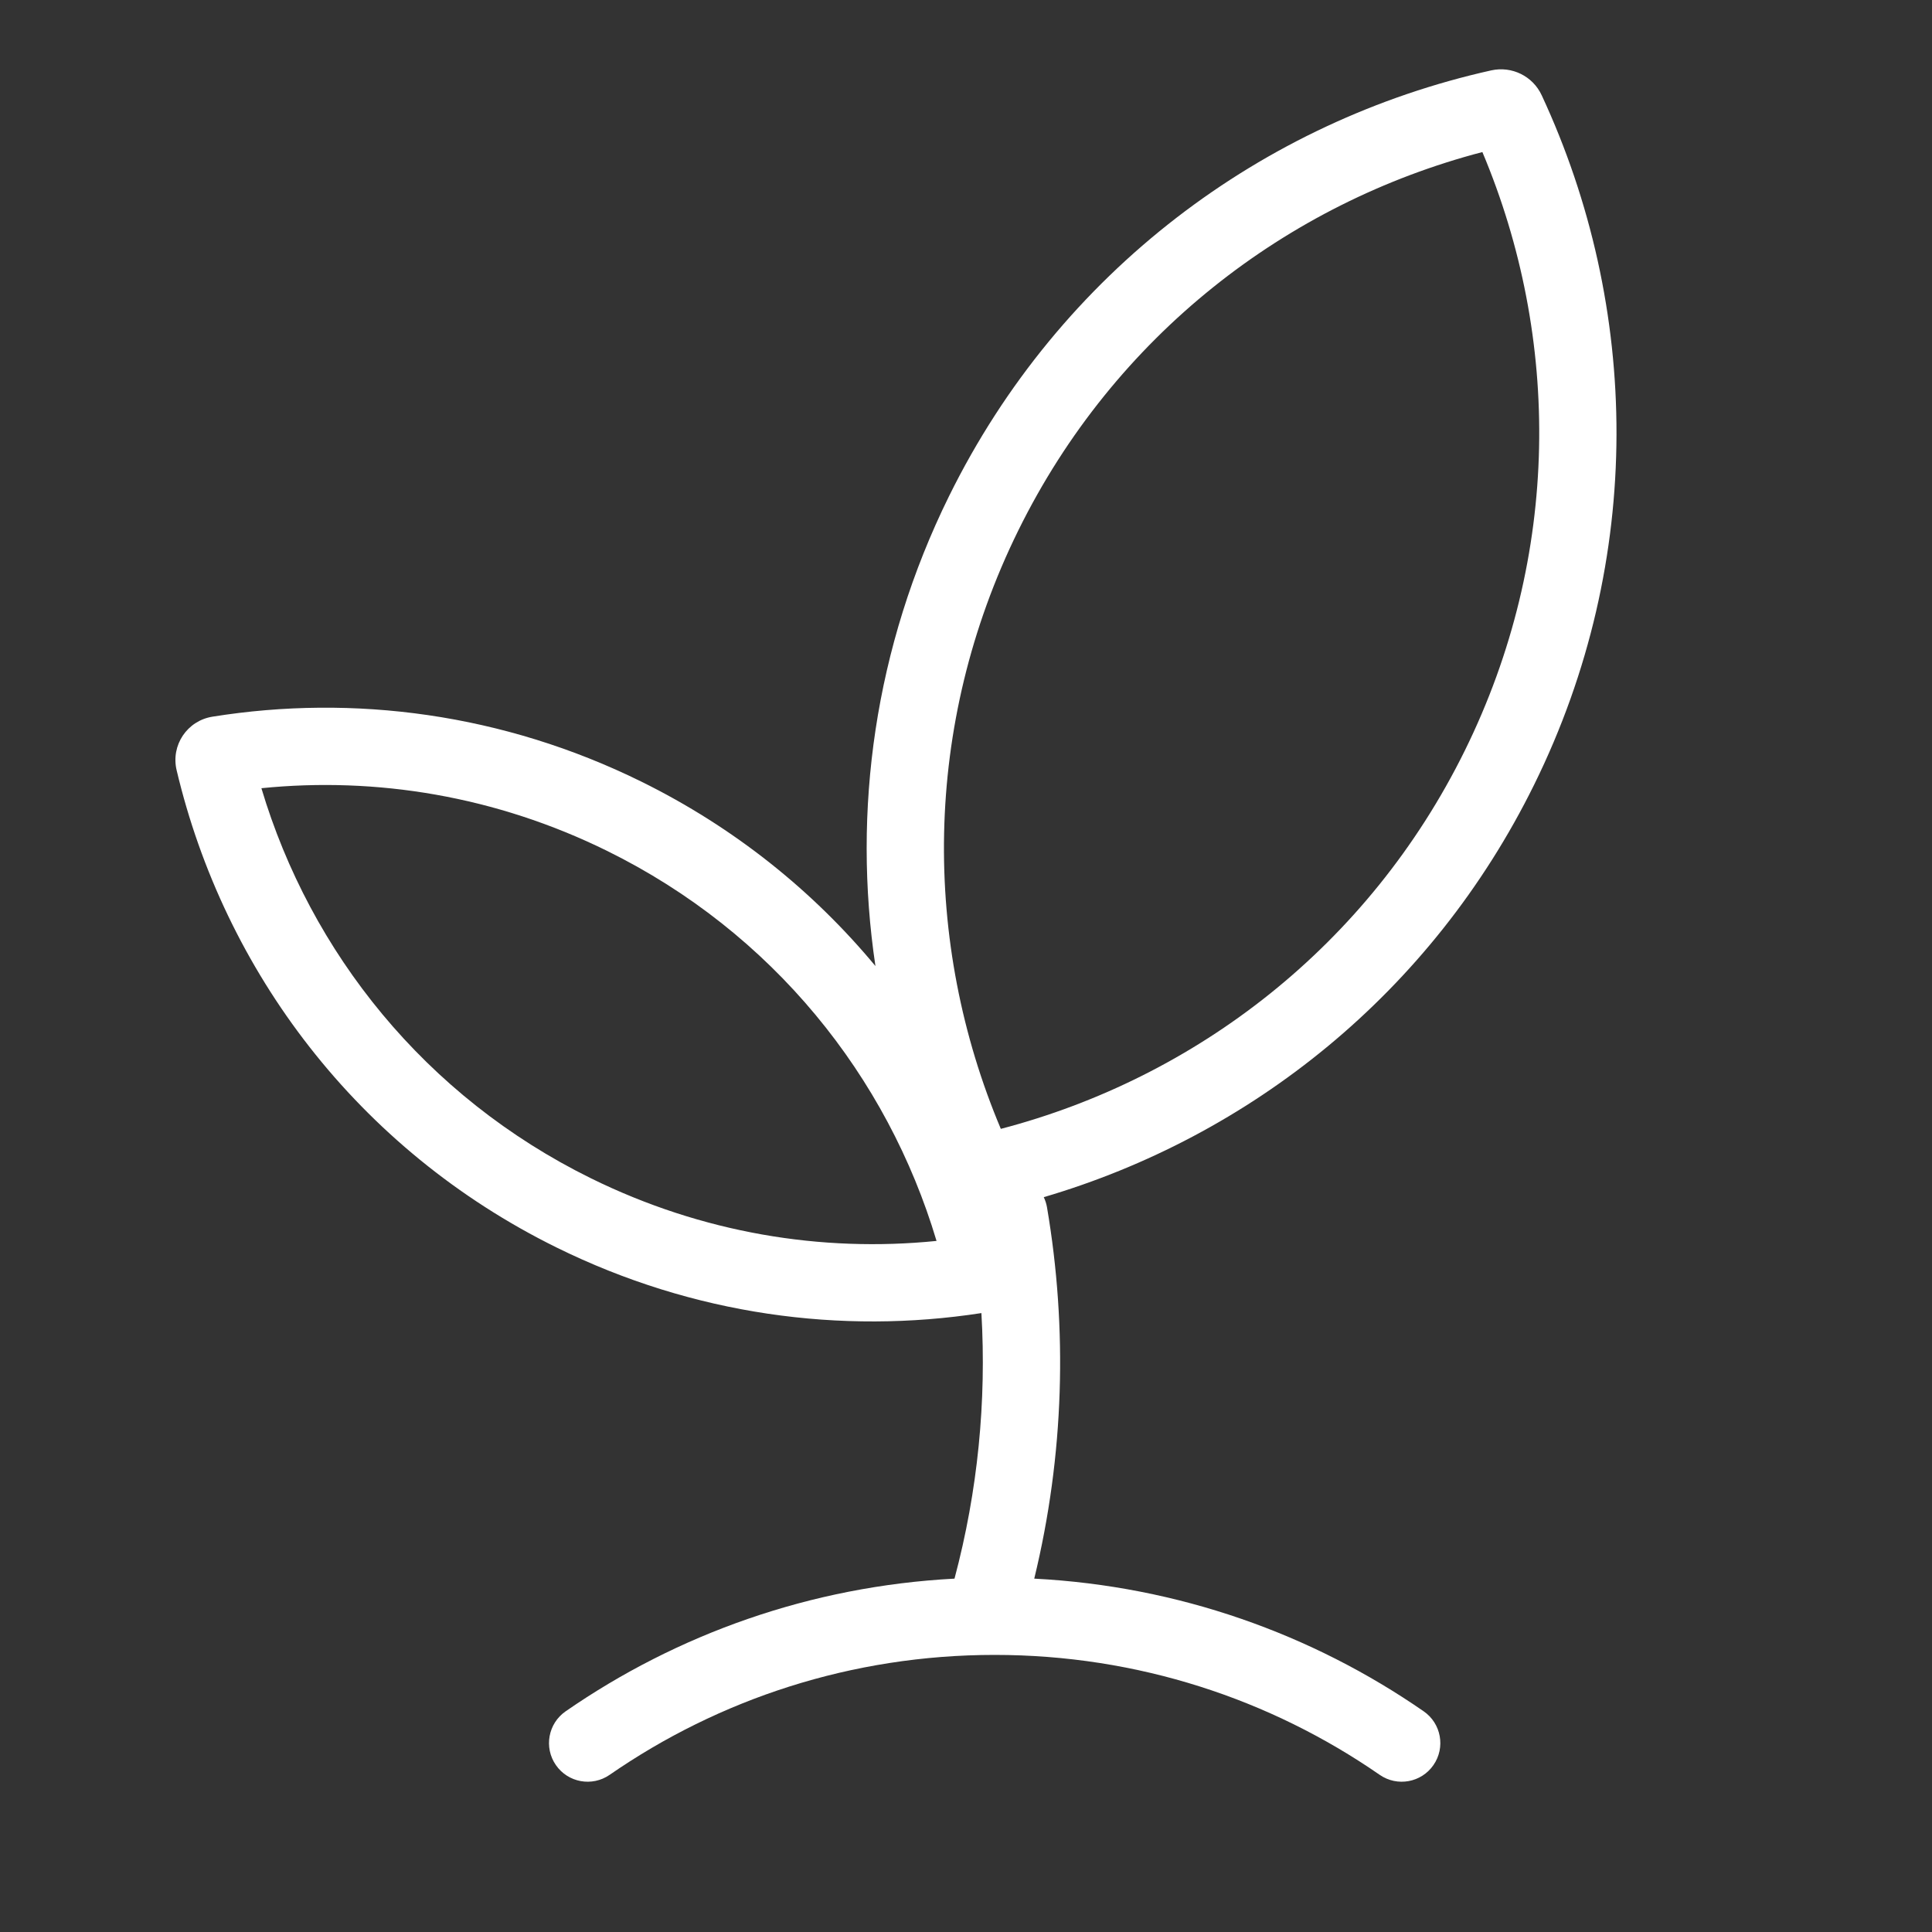 <svg width="40" height="40" viewBox="0 0 40 40" fill="none" xmlns="http://www.w3.org/2000/svg">
<rect x="0" y="0" width="40" height="40" fill="#333333" stroke="none"/>
<path fill-rule="evenodd" clip-rule="evenodd" d="M21.083 10.982C19.093 15.02 19.097 19.522 20.721 23.372C24.764 22.315 28.337 19.577 30.328 15.539C32.319 11.5 32.314 6.999 30.691 3.148C26.648 4.205 23.074 6.943 21.083 10.982ZM19.648 10.274C18.104 13.406 17.645 16.791 18.125 20.001C16.835 18.447 15.205 17.133 13.277 16.182C10.418 14.773 7.324 14.37 4.399 14.838C3.874 14.922 3.534 15.429 3.657 15.947C4.64 20.098 7.399 23.795 11.525 25.829C14.357 27.225 17.418 27.633 20.319 27.186C20.425 29.009 20.247 30.864 19.762 32.684C16.782 32.841 14.02 33.833 11.711 35.431C11.348 35.682 11.257 36.181 11.509 36.544C11.76 36.907 12.258 36.998 12.622 36.746C14.885 35.18 17.631 34.263 20.593 34.263C23.556 34.263 26.302 35.18 28.565 36.746C28.929 36.998 29.427 36.907 29.678 36.544C29.93 36.181 29.839 35.682 29.476 35.431C27.164 33.831 24.398 32.838 21.413 32.684C22.035 30.123 22.105 27.509 21.677 24.996C21.664 24.921 21.641 24.851 21.61 24.786C25.884 23.529 29.638 20.557 31.763 16.246C34.064 11.578 33.956 6.35 31.919 1.972C31.735 1.576 31.302 1.363 30.875 1.457C26.162 2.507 21.95 5.606 19.648 10.274ZM5.412 16.319C7.791 16.079 10.264 16.481 12.57 17.617C16.002 19.309 18.374 22.29 19.39 25.692C17.01 25.933 14.538 25.53 12.232 24.394C8.8 22.702 6.428 19.721 5.412 16.319Z" fill="white"/>
</svg>
